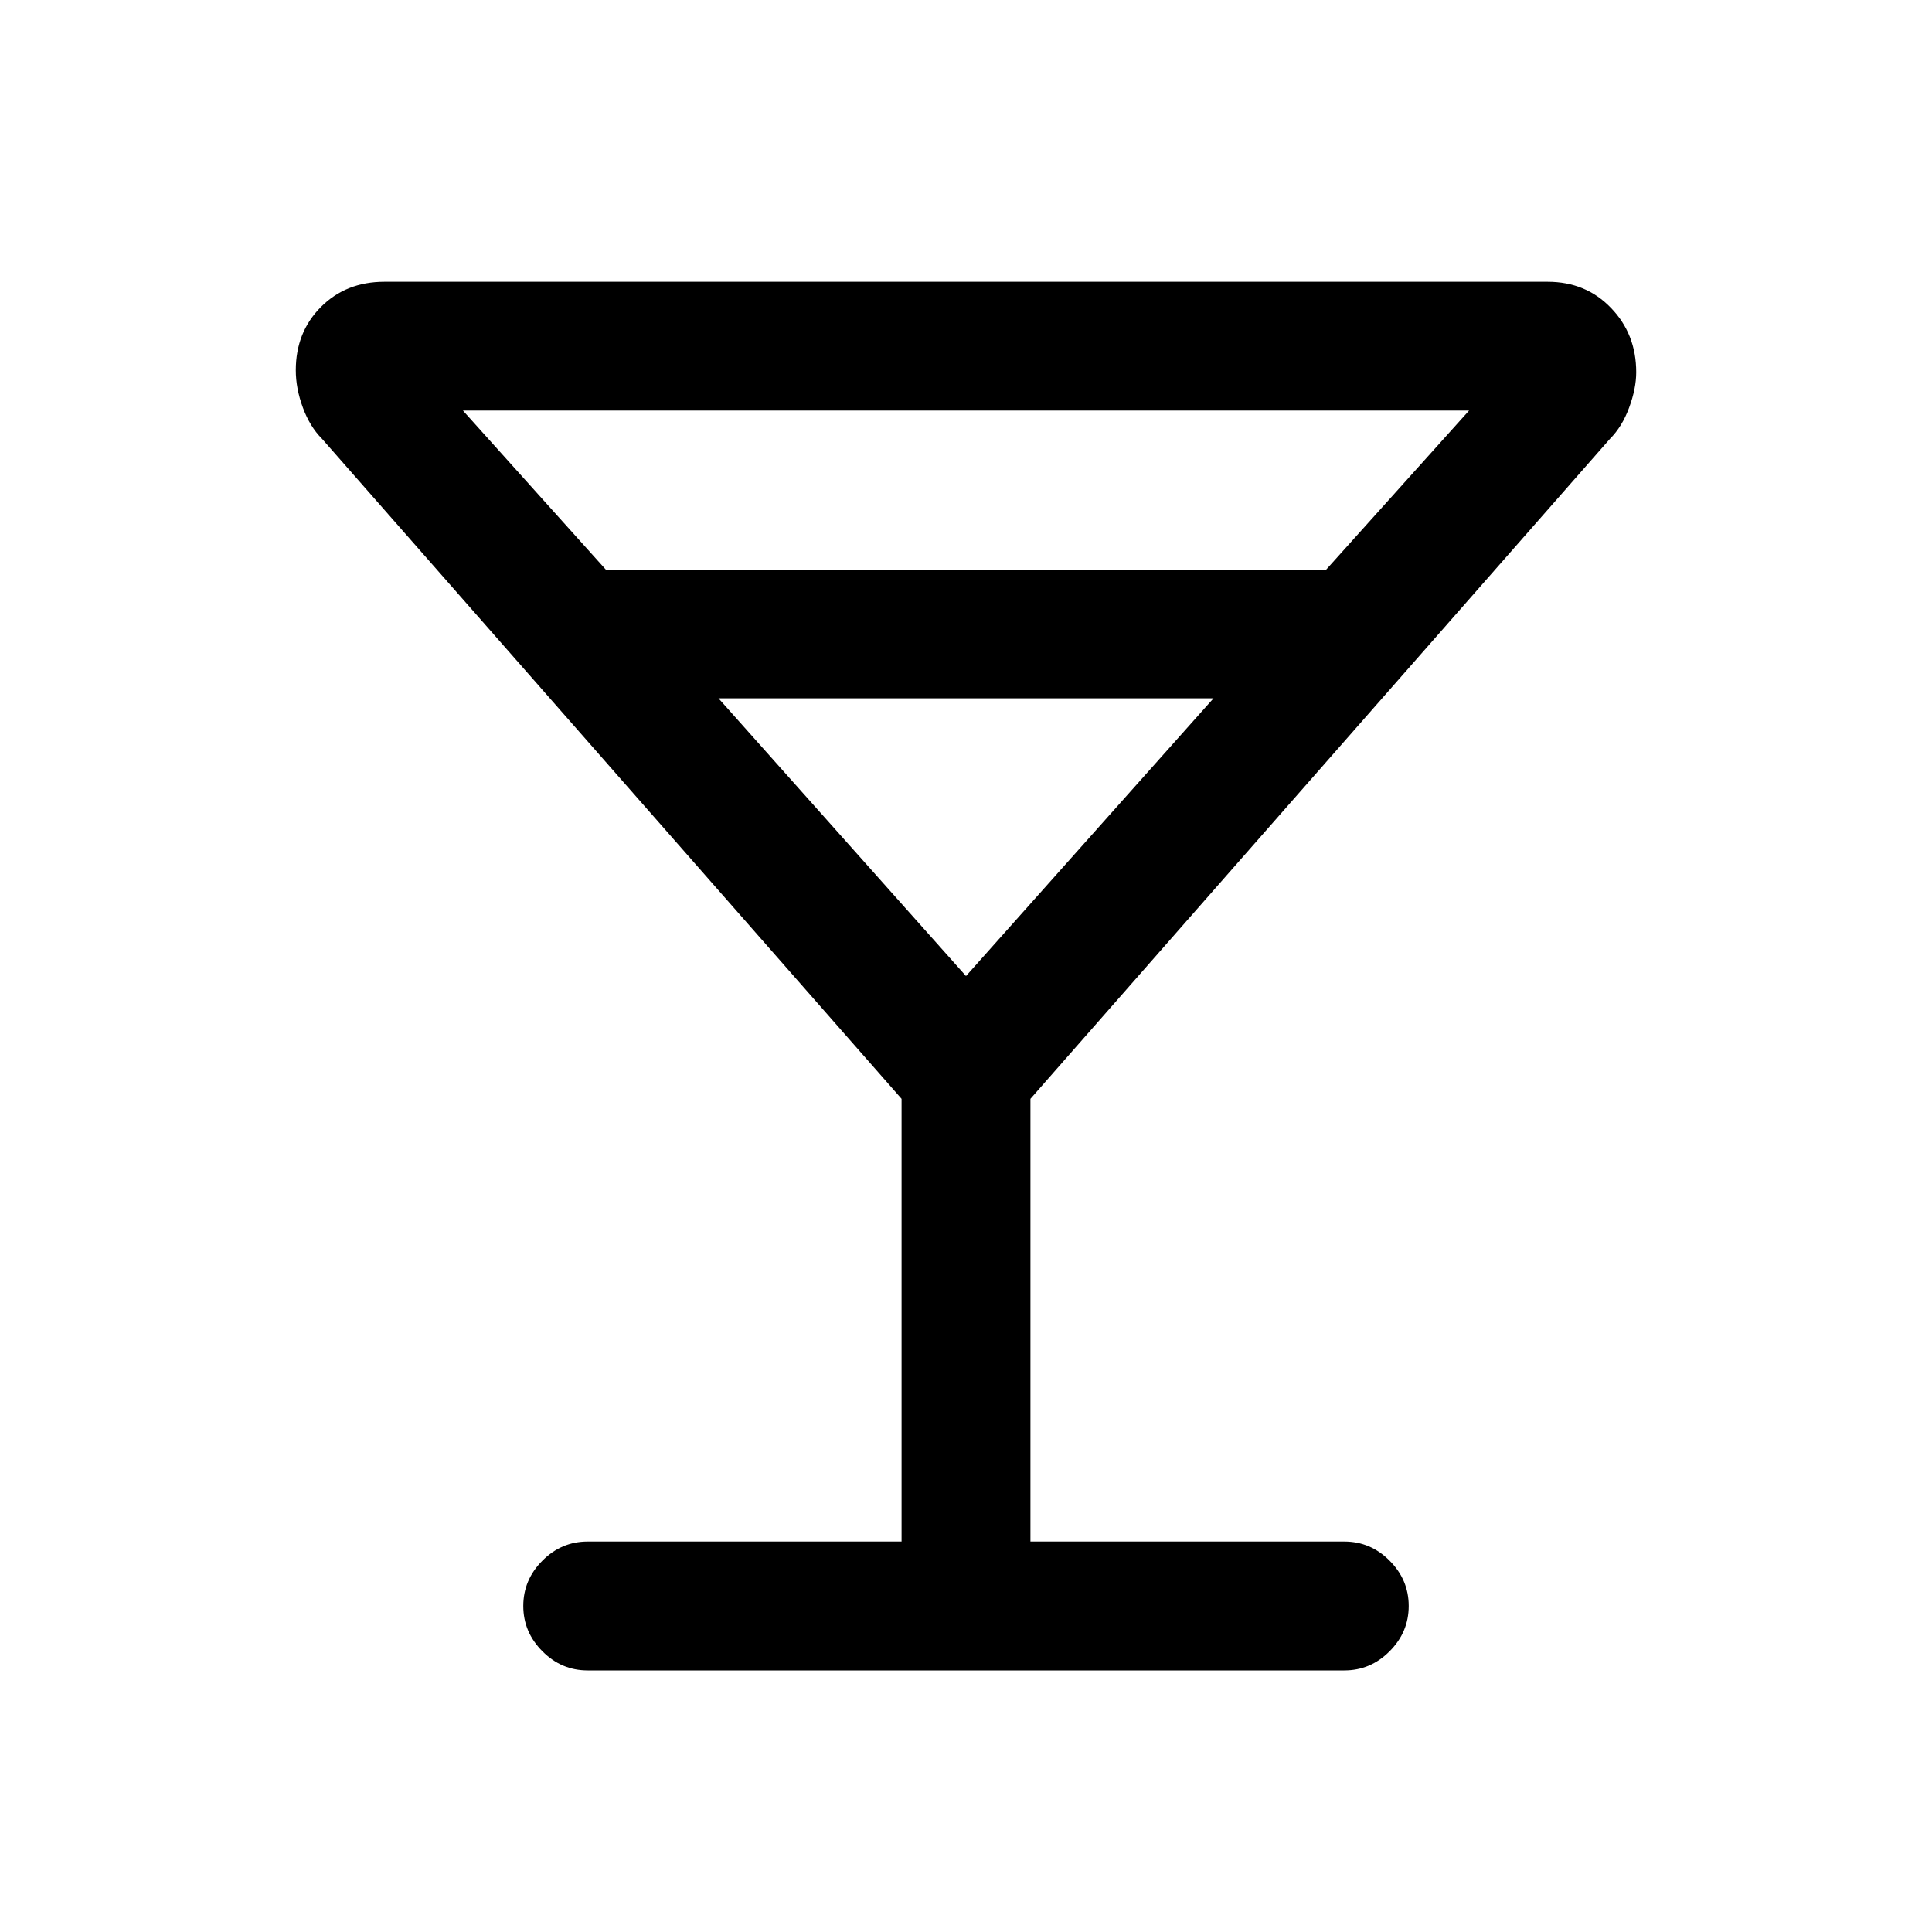 <svg xmlns="http://www.w3.org/2000/svg" height="20" width="20"><path d="M6.083 17.292Q5.812 17.292 5.615 17.094Q5.417 16.896 5.417 16.625Q5.417 16.354 5.615 16.156Q5.812 15.958 6.083 15.958H9.333V11.375L3.333 4.542Q3.208 4.417 3.135 4.219Q3.062 4.021 3.062 3.833Q3.062 3.438 3.323 3.177Q3.583 2.917 3.979 2.917H16.021Q16.417 2.917 16.677 3.188Q16.938 3.458 16.938 3.854Q16.938 4.021 16.865 4.219Q16.792 4.417 16.667 4.542L10.667 11.375V15.958H13.917Q14.188 15.958 14.385 16.156Q14.583 16.354 14.583 16.625Q14.583 16.896 14.385 17.094Q14.188 17.292 13.917 17.292ZM6.271 5.896H13.729L15.208 4.25H4.792ZM10 10.104 12.562 7.229H7.438ZM10 10.104Z"/></svg>